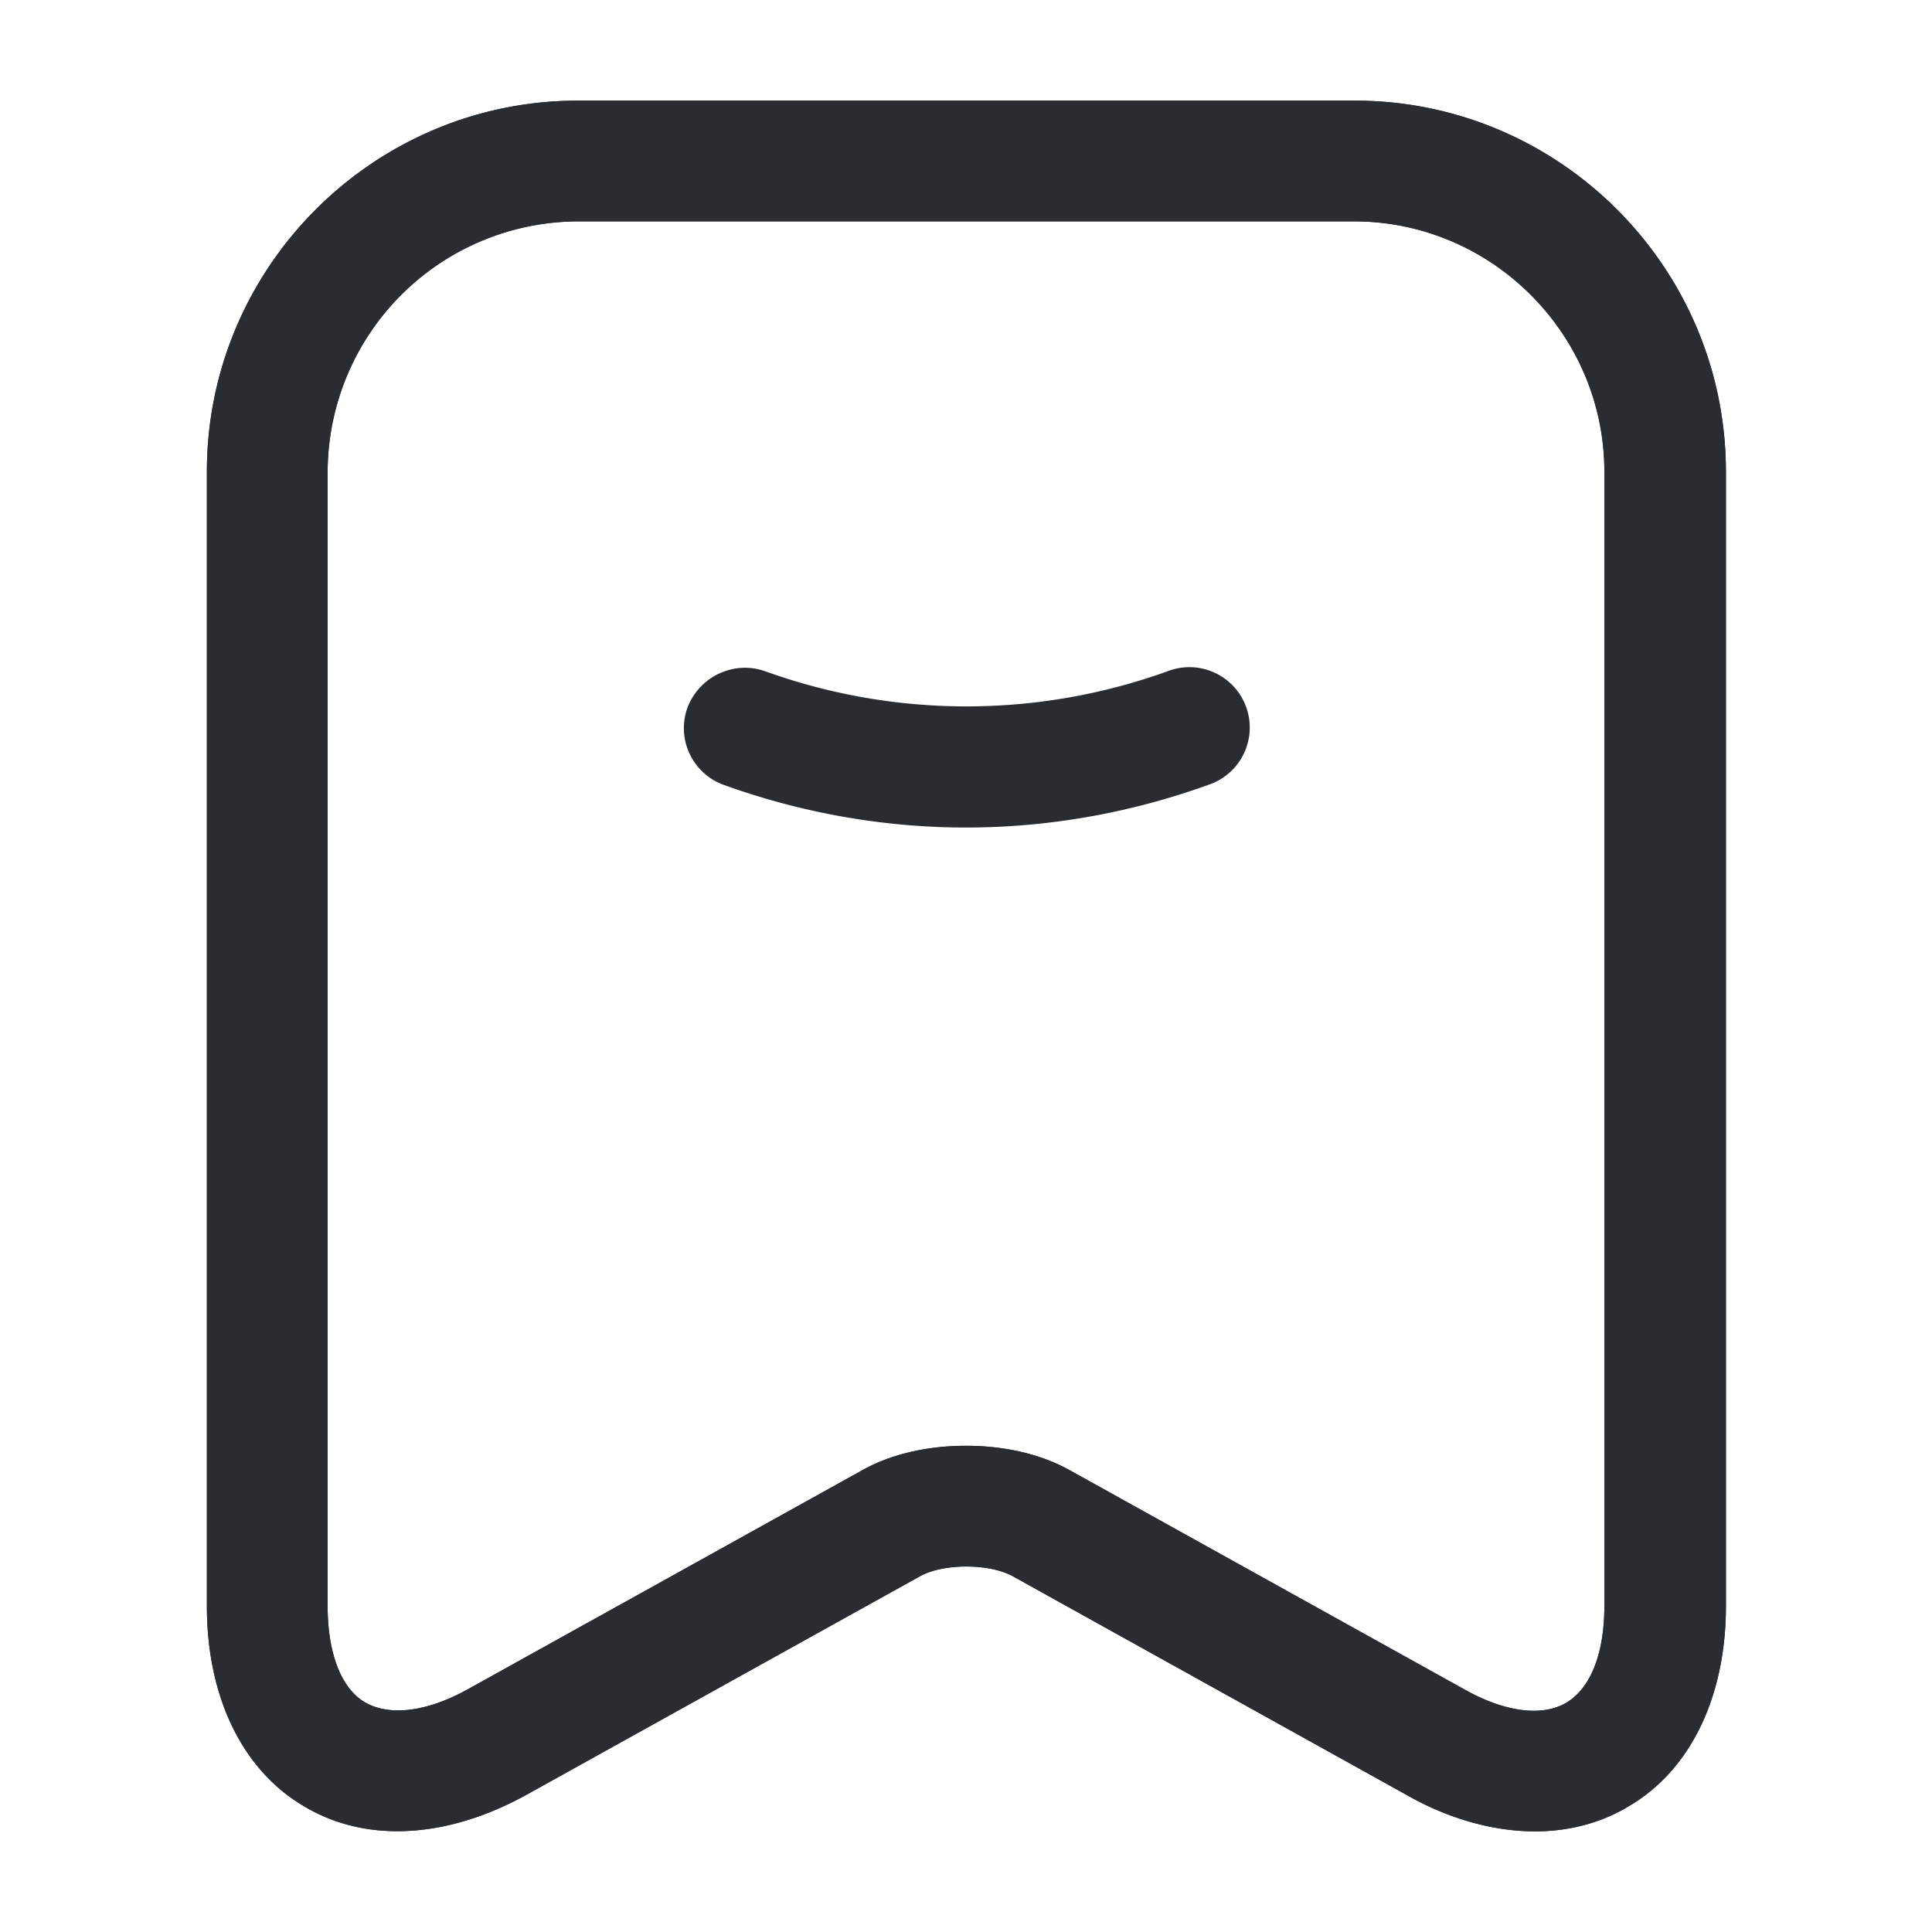 <svg xmlns="http://www.w3.org/2000/svg" width="24" height="24" fill="none"><path fill="#292D32" d="M12 10.28c-1.02 0-2.04-.18-3.01-.53a.75.75 0 0 1-.45-.96c.15-.39.58-.59.97-.45 1.61.58 3.38.58 4.99 0a.75.75 0 1 1 .51 1.41c-.97.35-1.99.53-3.01.53Z"/><path fill="#292D32" d="M19.07 22.75c-.51 0-1.07-.15-1.61-.46l-4.88-2.71c-.29-.16-.86-.16-1.15 0l-4.88 2.71c-.99.55-2 .61-2.77.15-.77-.45-1.21-1.36-1.21-2.49V5.86c0-2.54 2.07-4.61 4.61-4.61h9.65c2.54 0 4.61 2.07 4.61 4.61v14.09c0 1.13-.44 2.04-1.21 2.49-.35.21-.75.31-1.16.31ZM12 17.96c.47 0 .93.1 1.3.31l4.88 2.71c.51.29.98.35 1.28.17.3-.18.47-.61.47-1.2V5.86c0-1.71-1.4-3.11-3.11-3.11H7.18a3.12 3.12 0 0 0-3.11 3.11v14.09c0 .59.17 1.03.47 1.2.3.17.76.12 1.28-.17l4.88-2.71c.37-.21.83-.31 1.3-.31Z"/><path fill="#292D32" d="M19.07 22.75c-.51 0-1.07-.15-1.61-.46l-4.88-2.71c-.29-.16-.86-.16-1.15 0l-4.88 2.71c-.99.55-2 .61-2.77.15-.77-.45-1.21-1.36-1.21-2.49V5.86c0-2.54 2.07-4.61 4.61-4.61h9.65c2.54 0 4.61 2.07 4.61 4.61v14.09c0 1.13-.44 2.04-1.21 2.49-.35.21-.75.31-1.16.31ZM12 17.96c.47 0 .93.1 1.3.31l4.88 2.71c.51.29.98.35 1.28.17.3-.18.47-.61.47-1.2V5.86c0-1.71-1.4-3.11-3.11-3.11H7.18a3.12 3.12 0 0 0-3.11 3.11v14.09c0 .59.17 1.03.47 1.2.3.17.76.12 1.28-.17l4.88-2.71c.37-.21.83-.31 1.3-.31Z"/></svg>